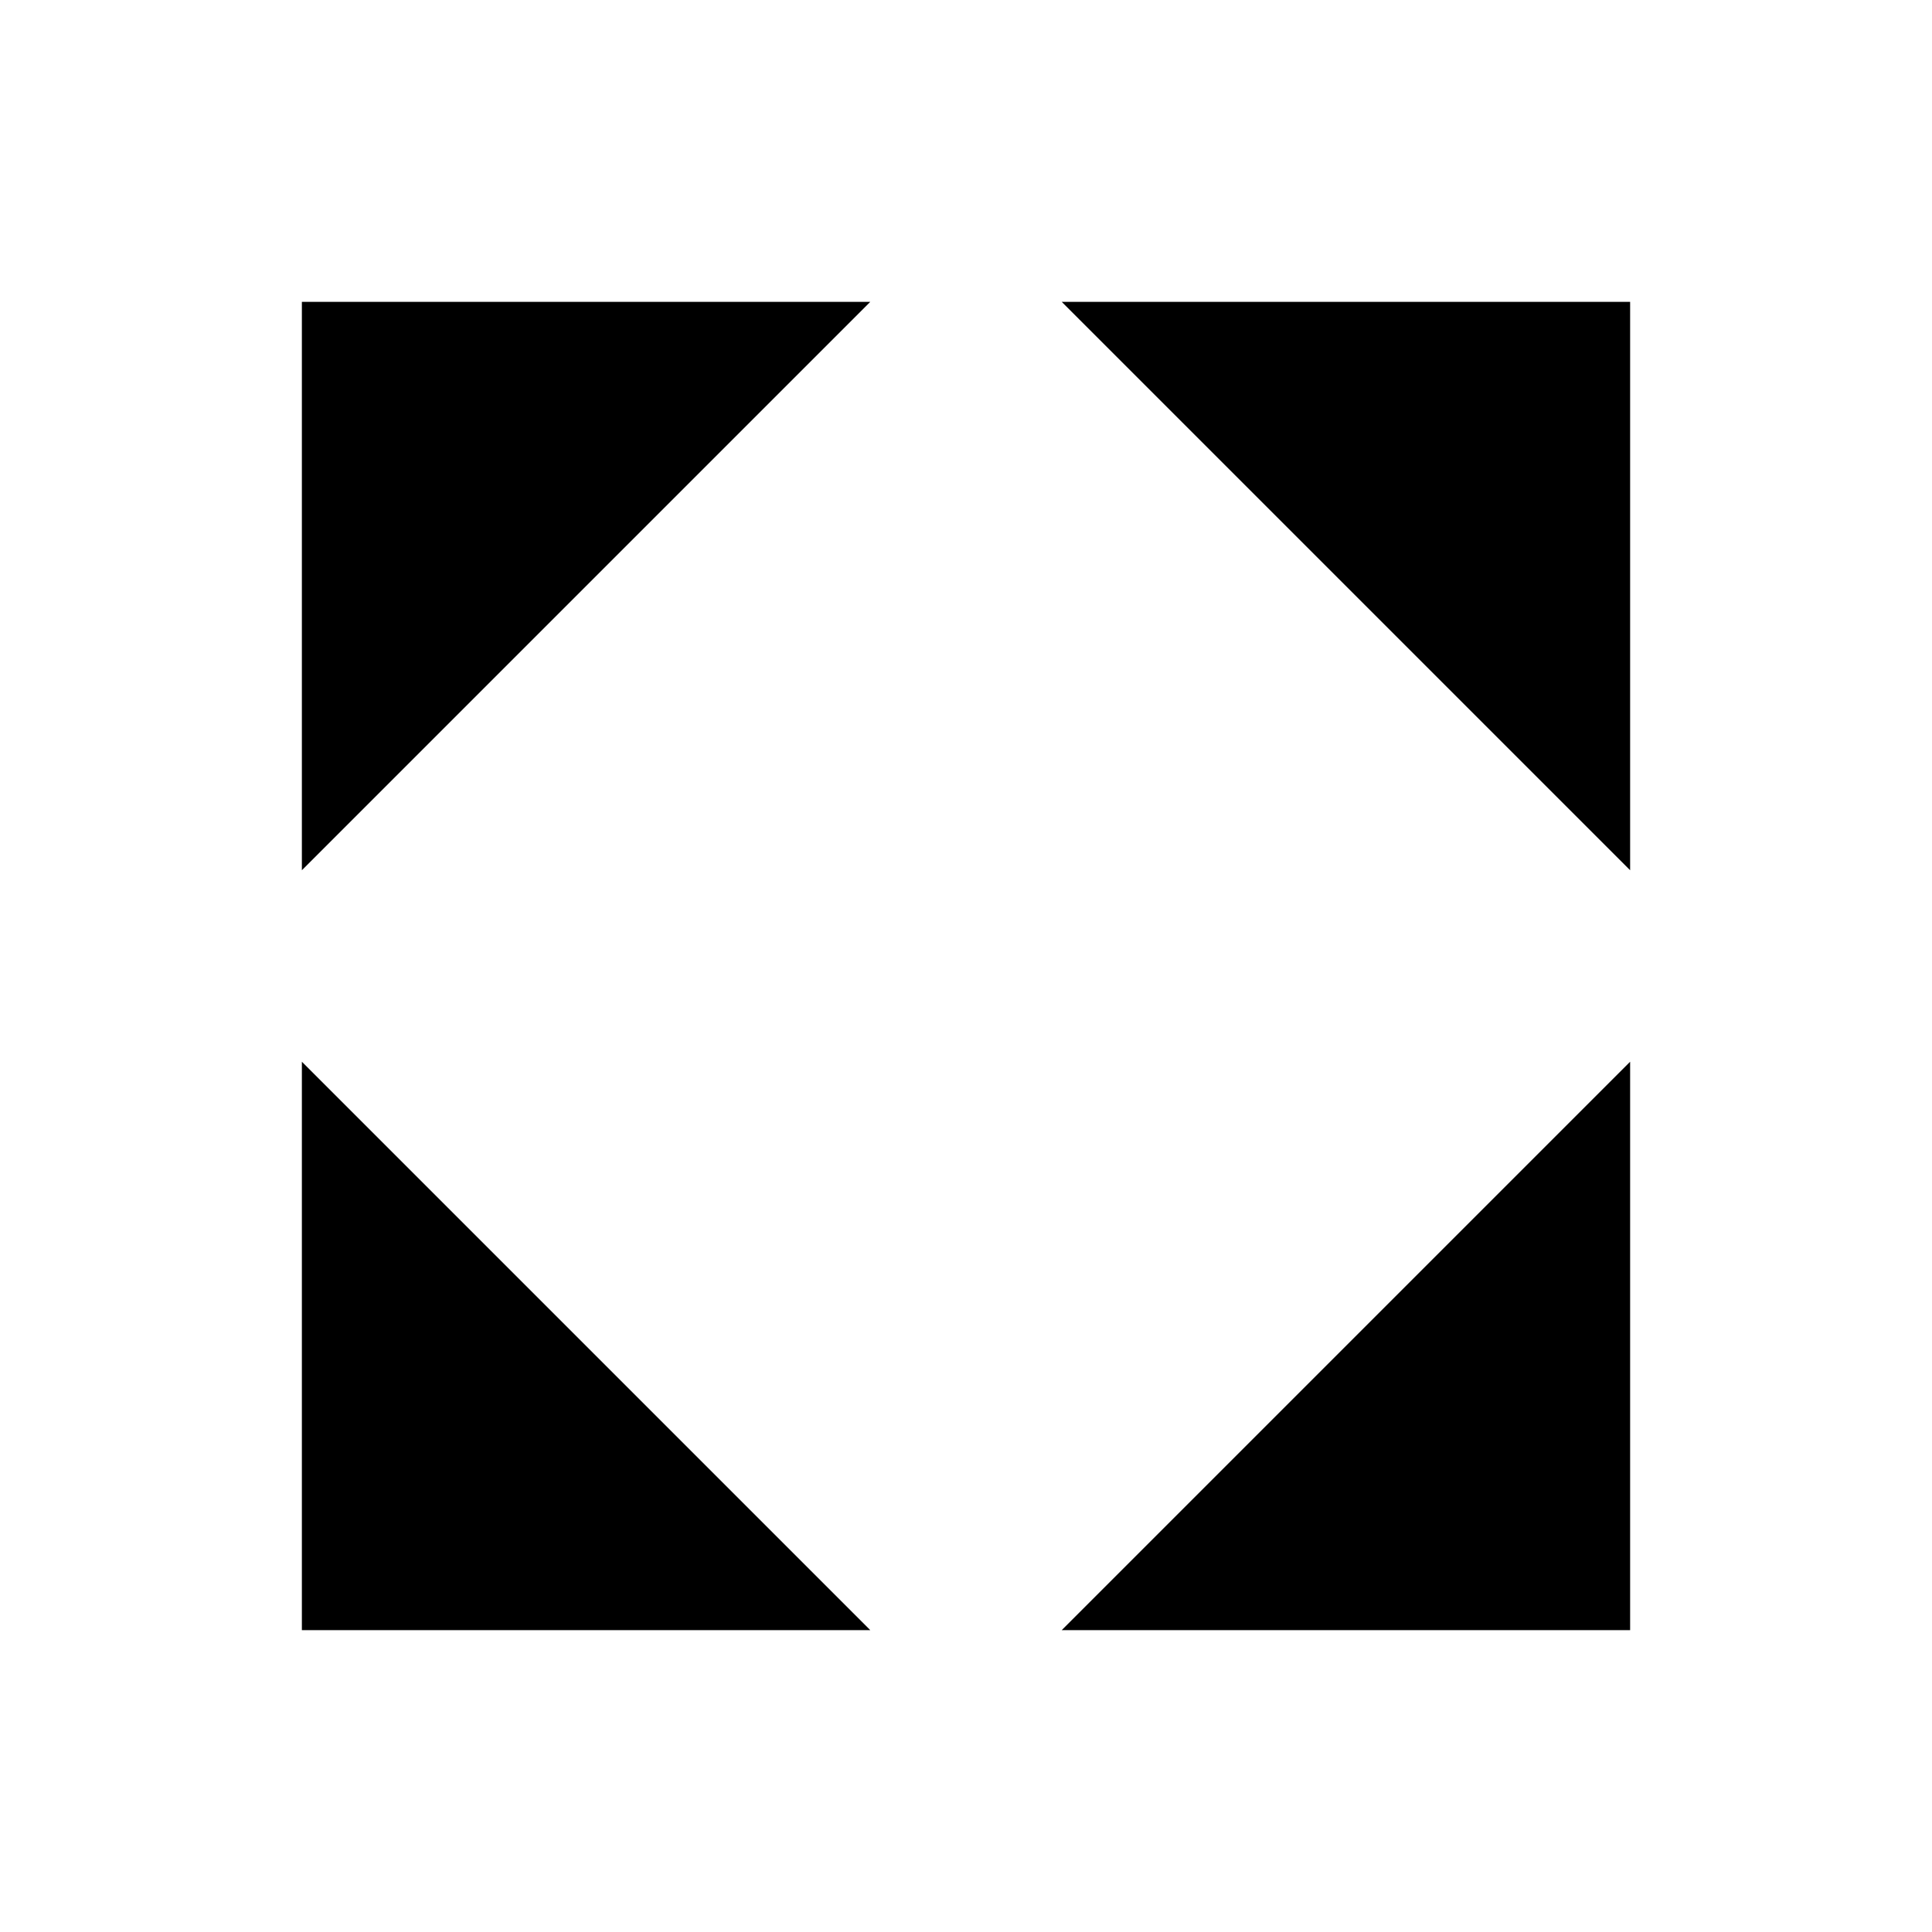 <svg height="32" viewBox="0 0 32 32" width="32" xmlns="http://www.w3.org/2000/svg">
    <polygon points='6,6 12,6 6,12' stroke='black' stroke-width='2'/>
	<polygon points='20,6 26,6 26,12' stroke='black' stroke-width='2'/>
    <polygon points='26,20 26,26 20,26' stroke='black' stroke-width='2'/>
    <polygon points='6,20 12,26 6,26' stroke='black' stroke-width='2'/>
</svg>